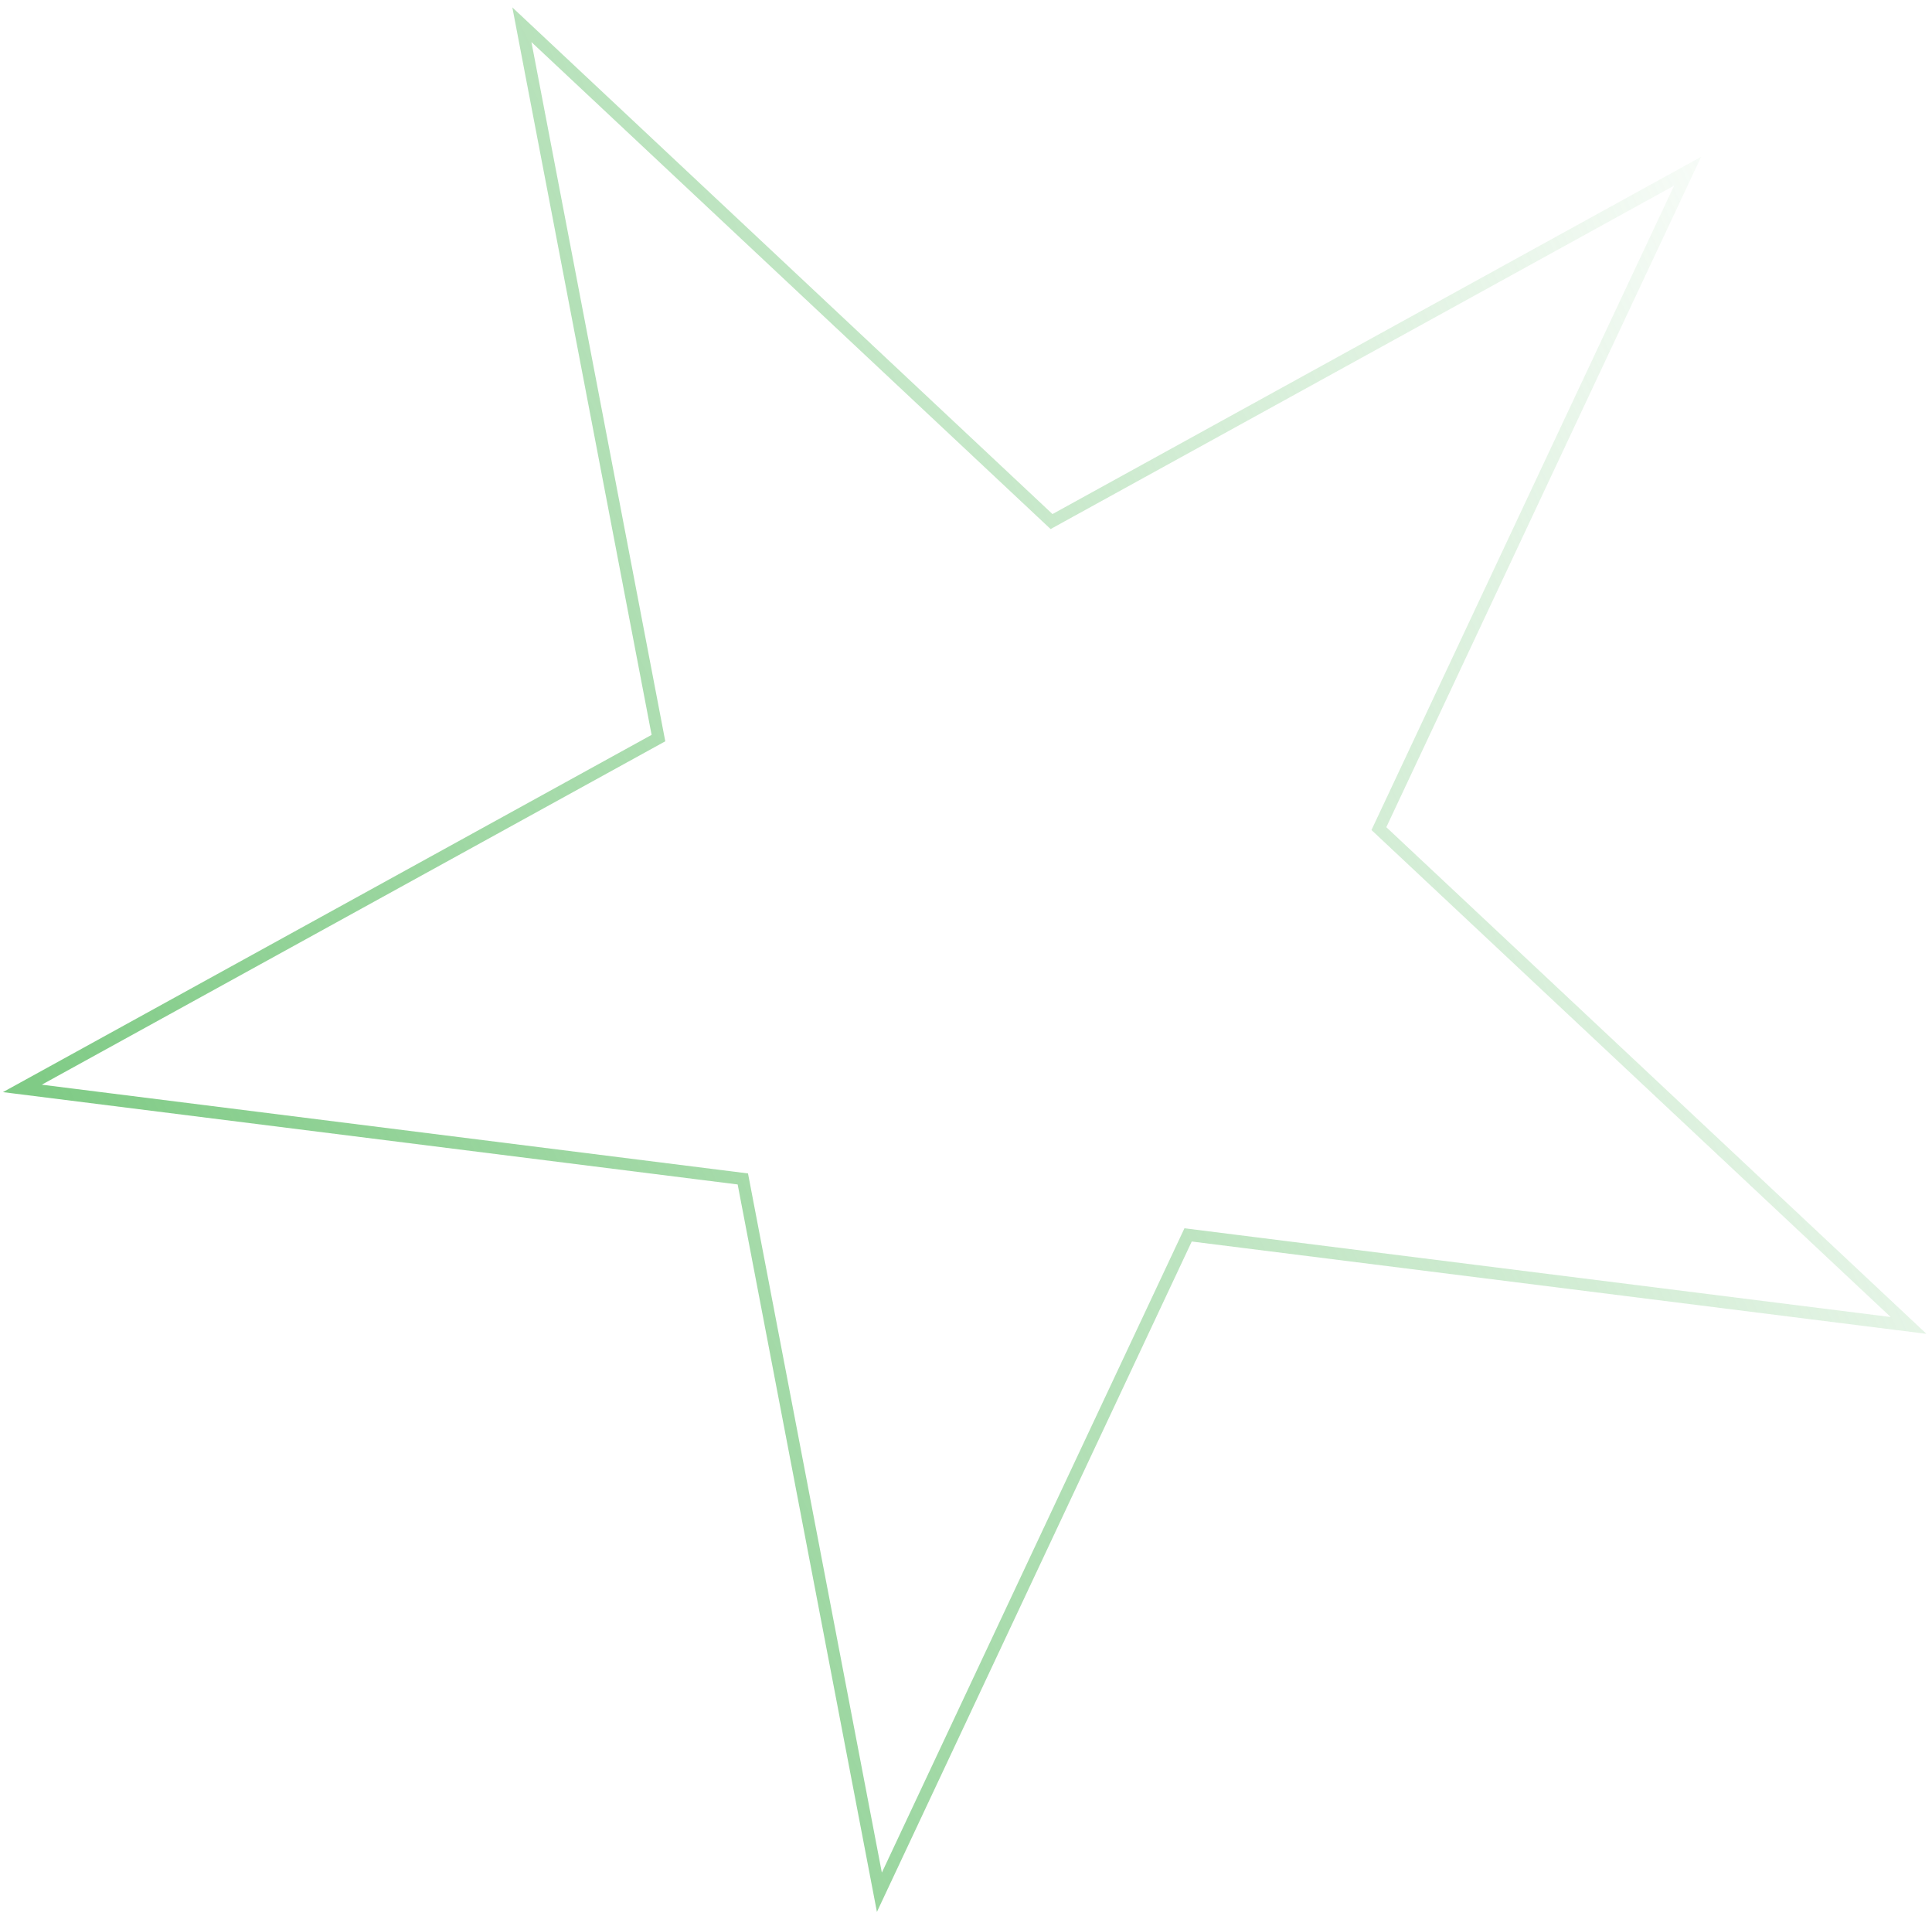 <svg width="256" height="254" viewBox="0 0 256 254" fill="none" xmlns="http://www.w3.org/2000/svg">
<path d="M2.965 144.185L87.247 97.776L69.153 3.277L139.336 69.093L223.618 22.683L182.711 109.769L252.894 175.585L157.429 163.591L116.523 250.677L98.429 156.179L2.965 144.185Z" stroke="url(#paint0_linear_18_45)" stroke-width="1.62"/>
<defs>
<linearGradient id="paint0_linear_18_45" x1="25.853" y1="188.834" x2="269.18" y2="75.787" gradientUnits="userSpaceOnUse">
<stop stop-color="#80CB86"/>
<stop offset="1" stop-color="#80CB86" stop-opacity="0"/>
</linearGradient>
</defs>
</svg>
